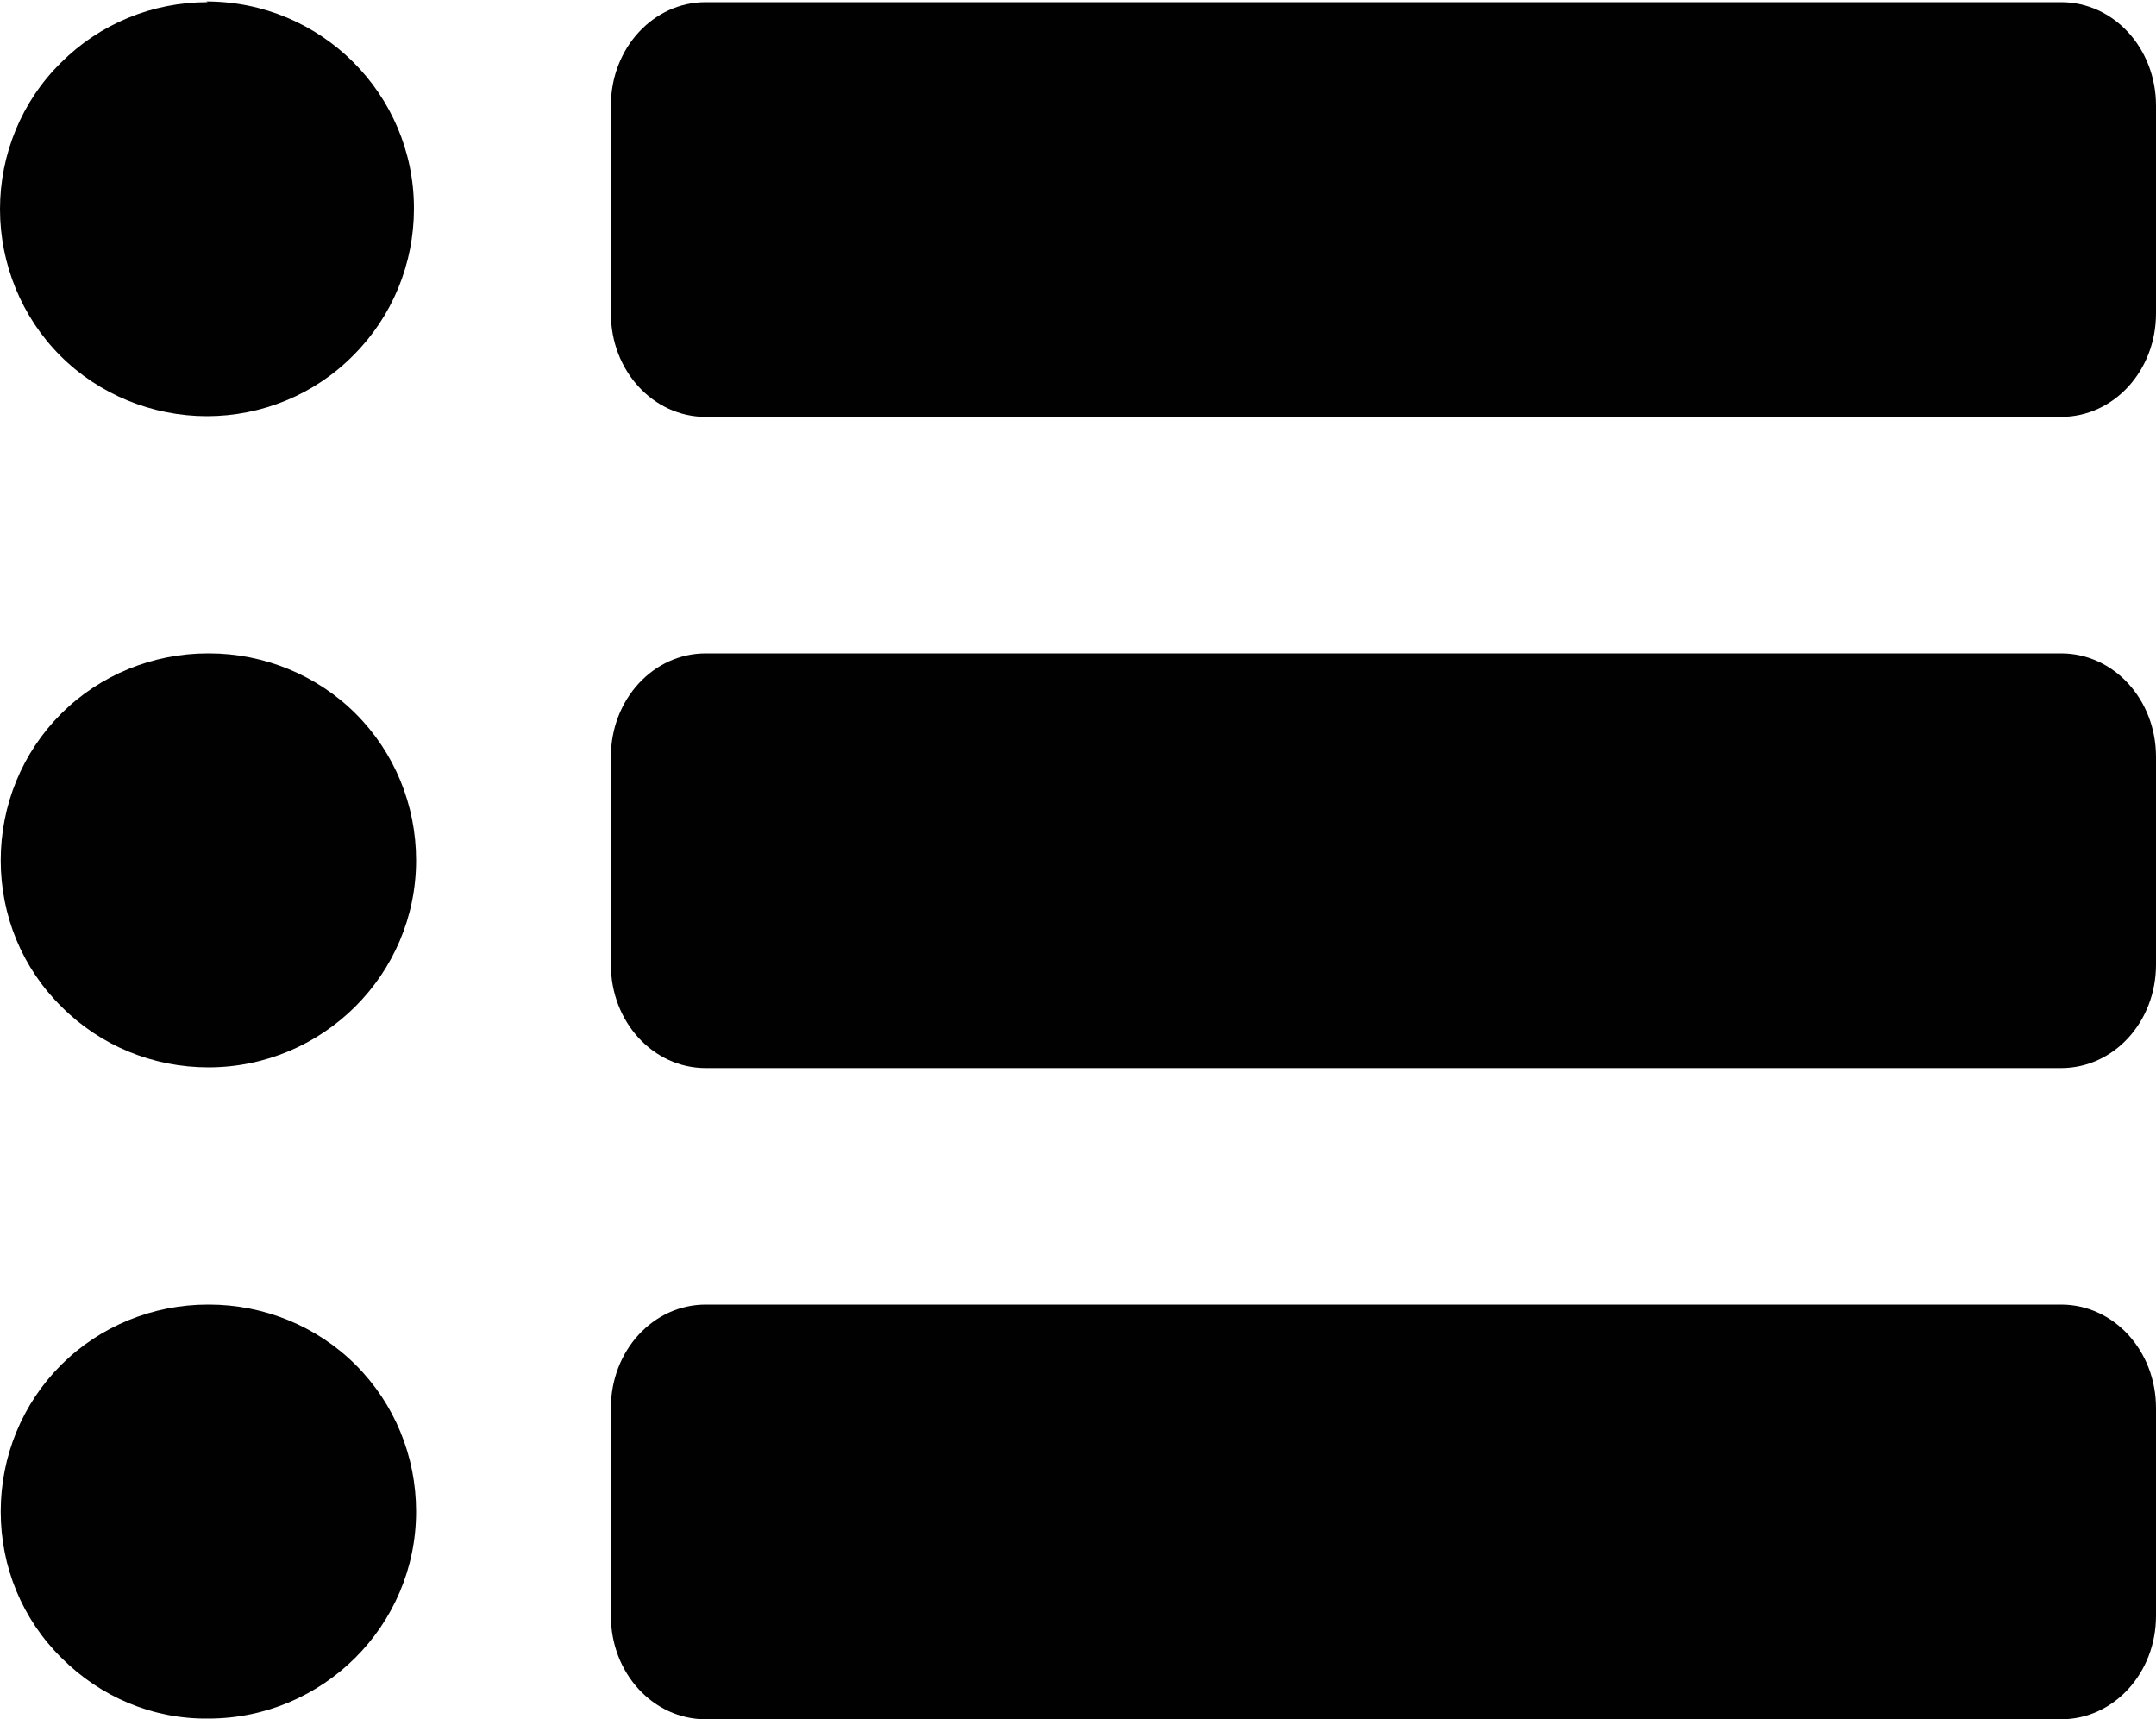 <?xml version="1.0" encoding="UTF-8"?>
<svg id="Layer_1" data-name="Layer 1" xmlns="http://www.w3.org/2000/svg" viewBox="0 0 30 23.92">
  <defs>
    <style>
      .cls-1 {
        fill: #010101;
      }
    </style>
  </defs>
  <path class="cls-1" d="M9.82,.03c-.73,0-1.32,.64-1.32,1.44v2.89c0,.8,.59,1.44,1.32,1.44H28.68c.73,0,1.32-.64,1.32-1.44V1.47c0-.8-.59-1.44-1.32-1.44H9.82Z"/>
  <path class="cls-1" d="M9.82,9.09c-.73,0-1.32,.64-1.32,1.44v2.89c0,.8,.59,1.44,1.32,1.44H28.68c.73,0,1.32-.64,1.32-1.44v-2.89c0-.8-.59-1.44-1.32-1.44H9.82Z"/>
  <path class="cls-1" d="M9.82,18.15c-.73,0-1.32,.64-1.32,1.44v2.89c0,.8,.59,1.44,1.32,1.44H28.68c.73,0,1.32-.64,1.32-1.44v-2.89c0-.8-.59-1.44-1.32-1.44H9.82Z"/>
  <path class="cls-1" d="M2.89,18.15c-.76,0-1.5,.3-2.04,.84-.54,.54-.84,1.27-.84,2.04s.3,1.5,.85,2.04c.54,.54,1.27,.85,2.04,.84,1.59,0,2.89-1.29,2.89-2.88,0-.77-.3-1.5-.84-2.04-.54-.54-1.28-.84-2.04-.84h0Z"/>
  <path class="cls-1" d="M2.89,9.09c-.76,0-1.5,.3-2.04,.84-.54,.54-.84,1.27-.84,2.04s.3,1.5,.85,2.04c.54,.54,1.27,.84,2.04,.84,1.59,0,2.89-1.29,2.89-2.88,0-.77-.3-1.5-.84-2.04-.54-.54-1.28-.84-2.04-.84h0Z"/>
  <path class="cls-1" d="M2.89,.03C2.12,.03,1.39,.33,.85,.87,.3,1.41,0,2.15,0,2.91s.3,1.5,.84,2.04c.54,.54,1.28,.84,2.04,.84s1.5-.3,2.04-.85c.54-.54,.84-1.27,.84-2.04,0-1.59-1.29-2.88-2.89-2.88h0Z"/>
</svg>